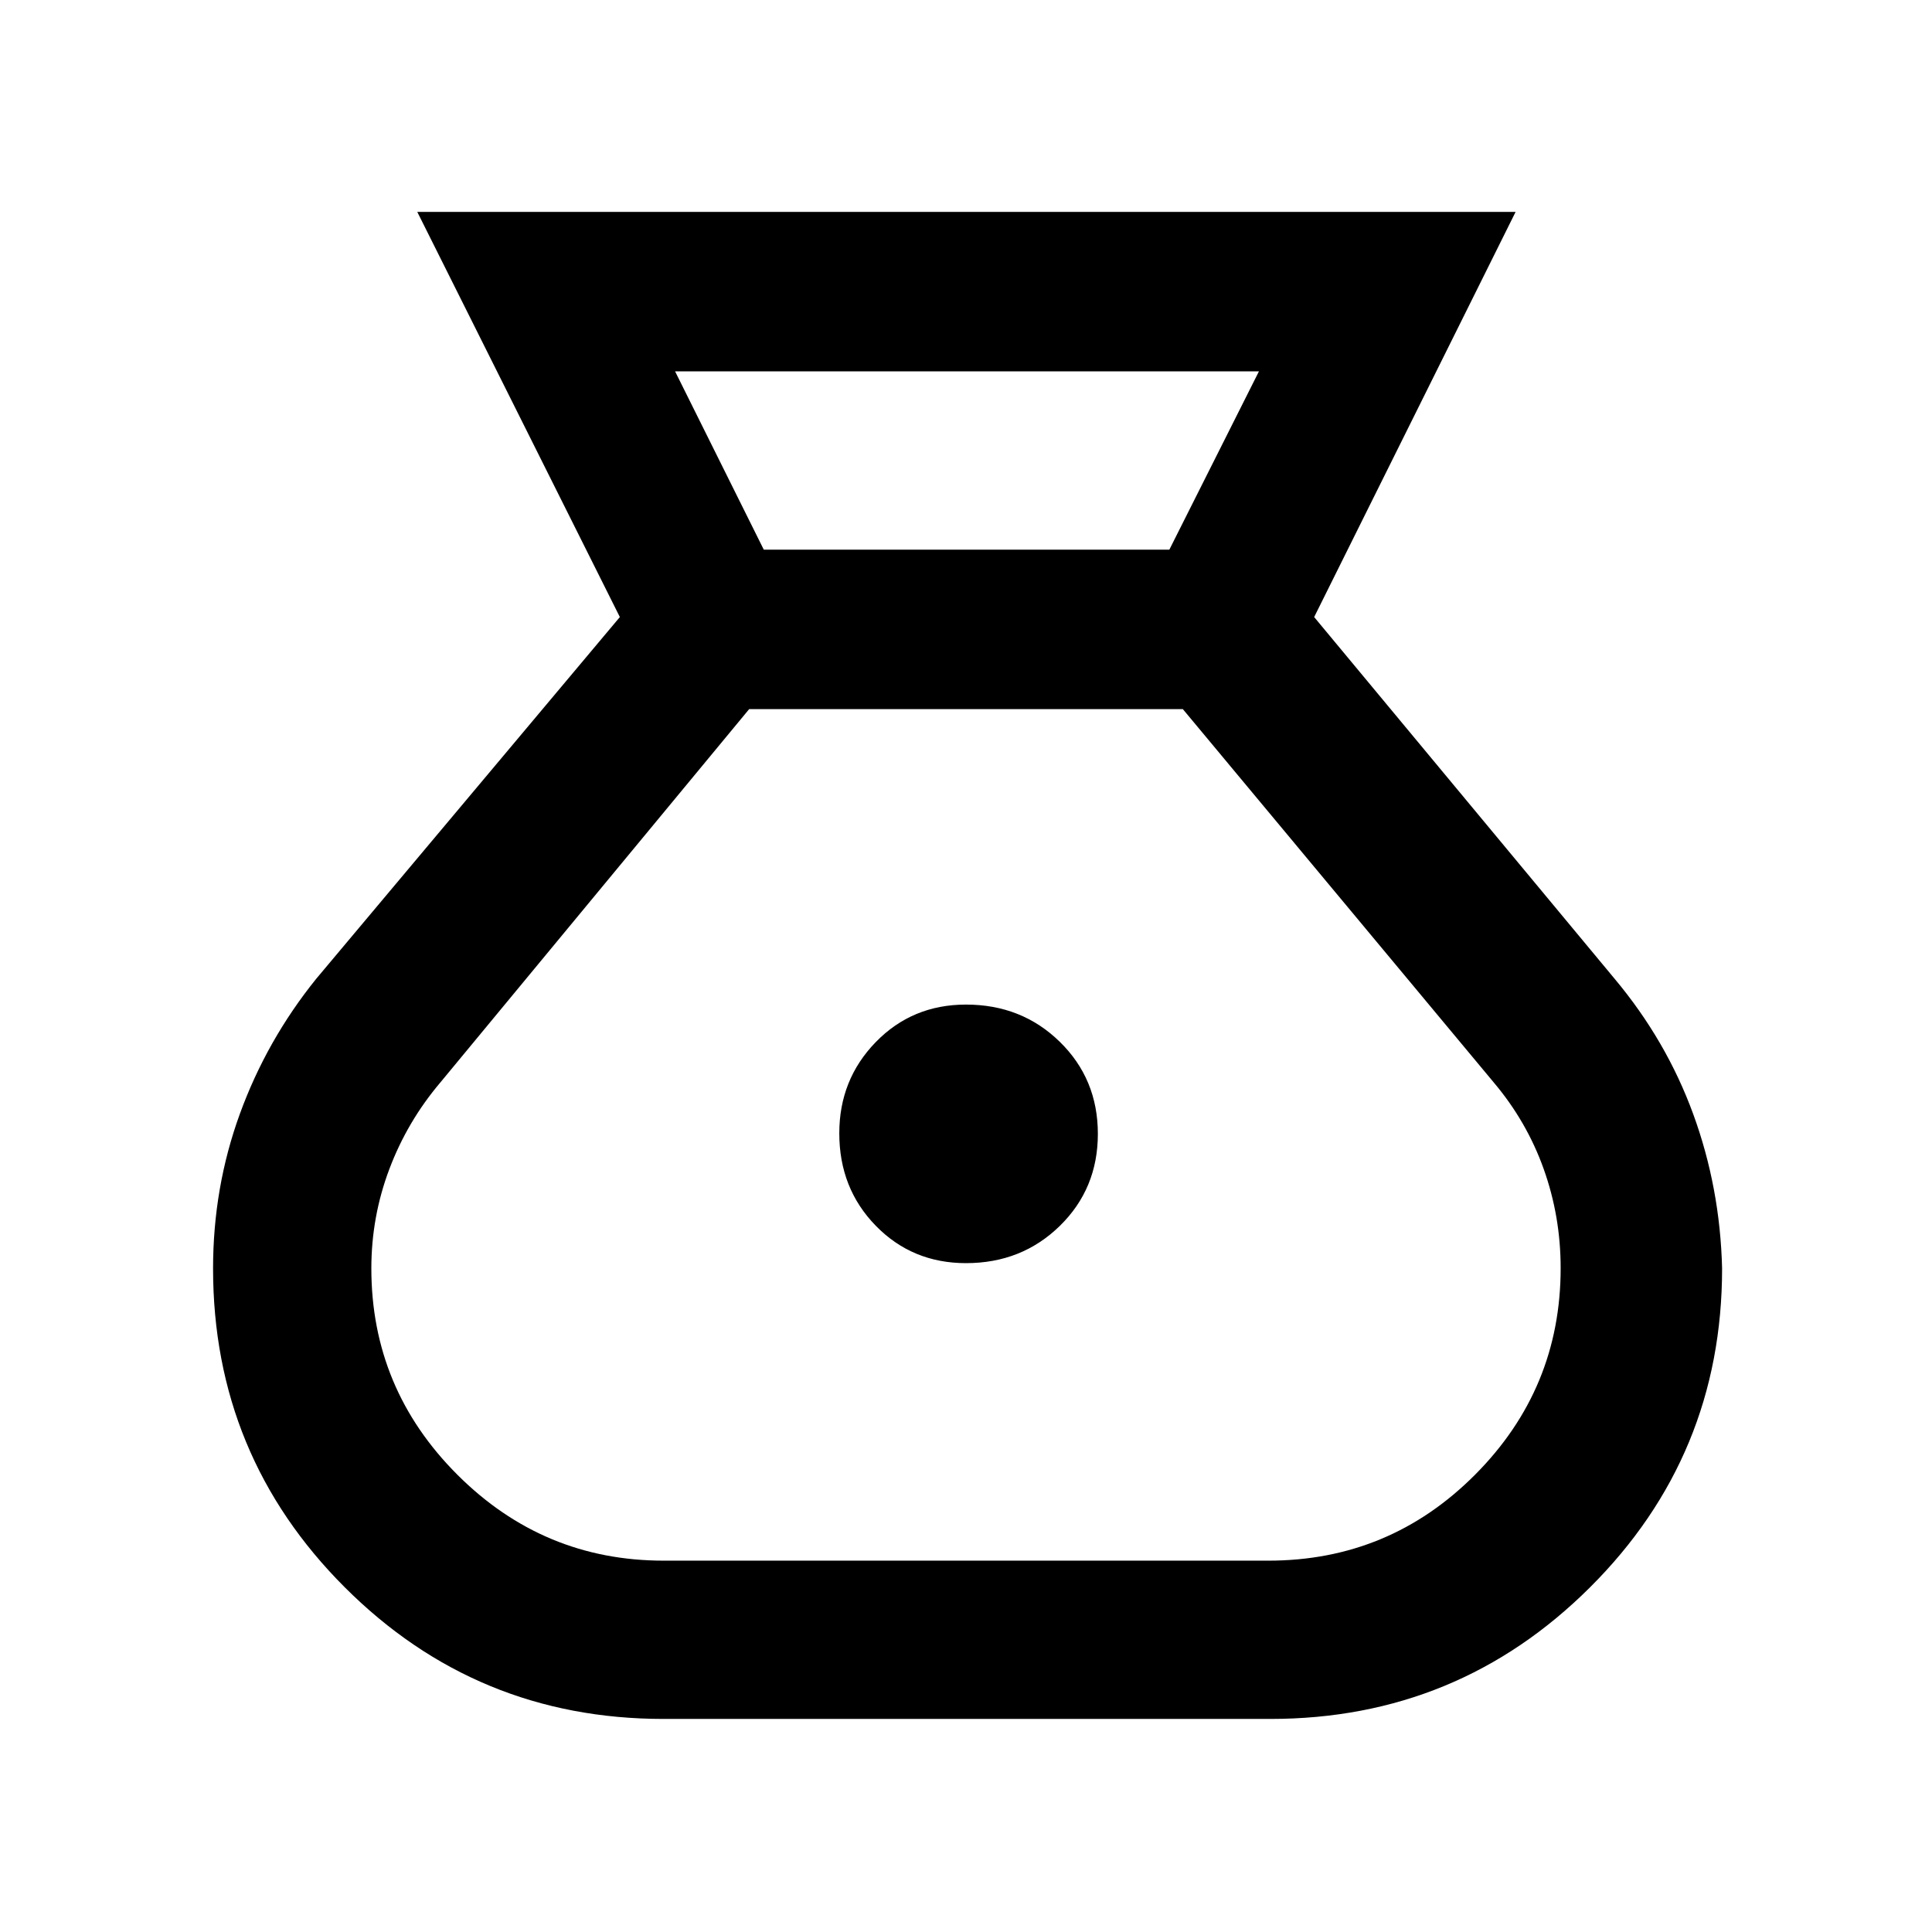 <svg xmlns="http://www.w3.org/2000/svg" height="48" viewBox="0 -960 960 960" width="48"><path d="M329.74-105.87q-93 0-158.44-65.42-65.43-65.42-65.43-158.4 0-40.29 13.32-76.85 13.31-36.57 37.94-67.11L308-653.39 207.35-854.7h545.74L653-653.39l149.3 179.74q25.7 30.69 39.05 67.22 13.35 36.52 14.35 76.66 0 93.12-65.63 158.51-65.63 65.39-158.81 65.39H329.74ZM480-332.35q-26.7 0-44.83-18.58t-18.13-45.94q0-26.7 18.13-45.33T480-460.83q27.7 0 46.61 18.5t18.91 45.74q0 27.25-18.91 45.74-18.91 18.5-46.61 18.5ZM379.52-686.87h201.52l44.52-88.61H335.44l44.08 88.61Zm-49.78 502.35h300.52q60.16 0 102.69-42.7 42.53-42.69 42.53-102.64 0-25.71-8.44-49.32-8.43-23.6-24.87-43.04L587.74-607.65H372.26L218.88-422.22q-16.49 19.44-25.42 43.14-8.94 23.7-8.94 49.34 0 59.78 42.72 102.5t102.5 42.72Z"/></svg>